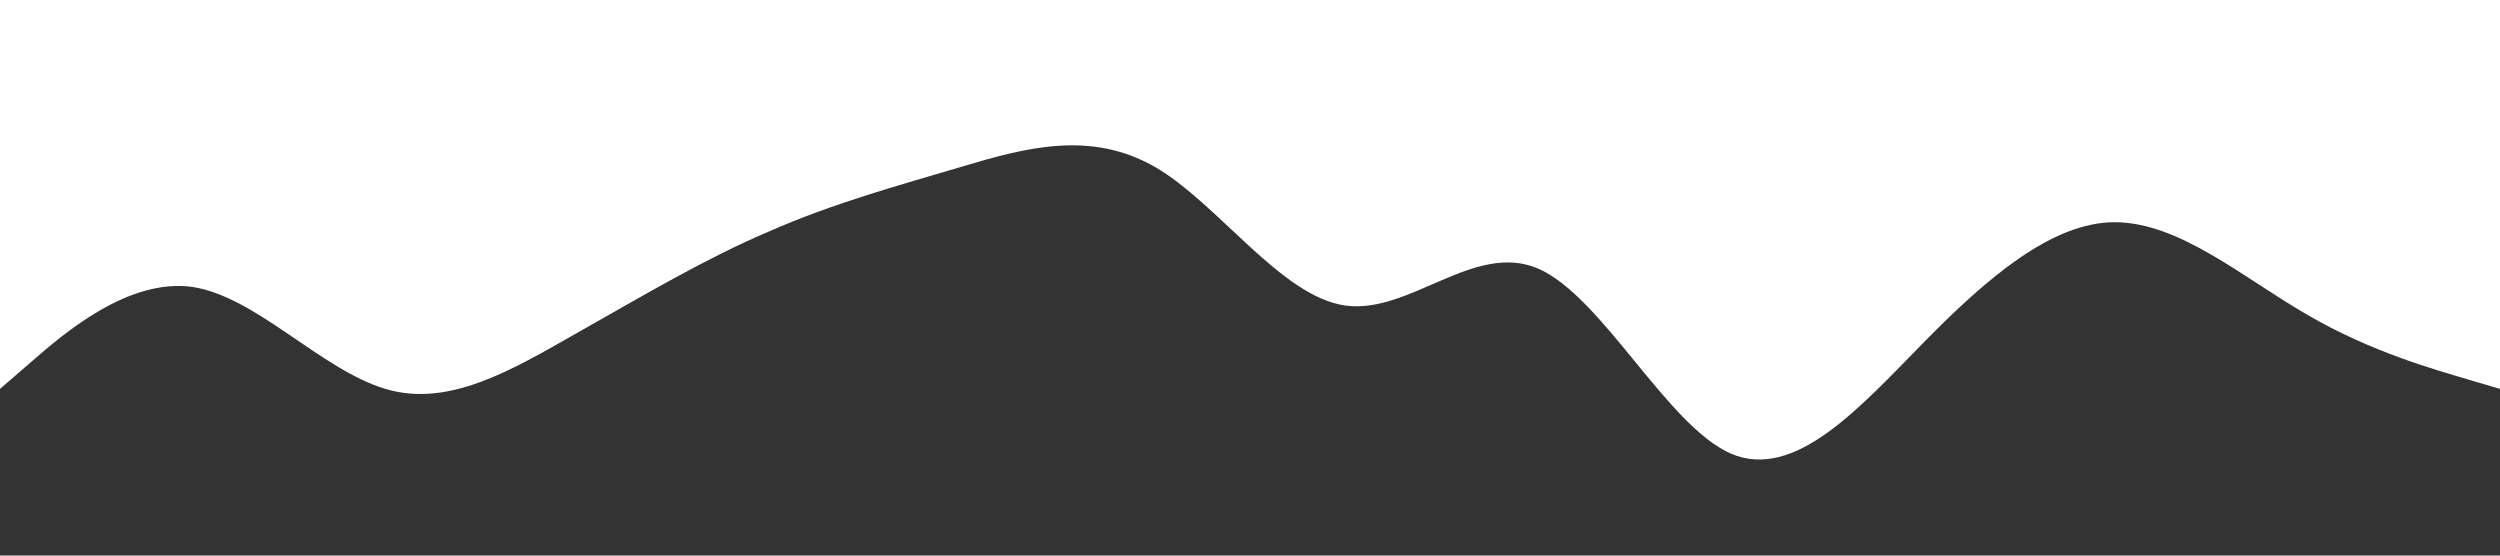 <?xml version="1.0" standalone="no"?><svg xmlns="http://www.w3.org/2000/svg" viewBox="0 0 1440 320"><rect x="0" y="0" width="1440" height="320" fill="#333333" stroke="none"/><path fill="white" fill-opacity="1" d="M0,224L18.5,208C36.9,192,74,160,111,165.3C147.7,171,185,213,222,224C258.5,235,295,213,332,192C369.2,171,406,149,443,133.3C480,117,517,107,554,96C590.8,85,628,75,665,96C701.5,117,738,171,775,176C812.3,181,849,139,886,154.7C923.1,171,960,245,997,261.3C1033.8,277,1071,235,1108,197.3C1144.6,160,1182,128,1218,128C1255.4,128,1292,160,1329,181.3C1366.2,203,1403,213,1422,218.7L1440,224L1440,0L1421.5,0C1403.1,0,1366,0,1329,0C1292.3,0,1255,0,1218,0C1181.5,0,1145,0,1108,0C1070.8,0,1034,0,997,0C960,0,923,0,886,0C849.2,0,812,0,775,0C738.5,0,702,0,665,0C627.7,0,591,0,554,0C516.9,0,480,0,443,0C406.2,0,369,0,332,0C295.4,0,258,0,222,0C184.6,0,148,0,111,0C73.8,0,37,0,18,0L0,0Z"></path></svg>
